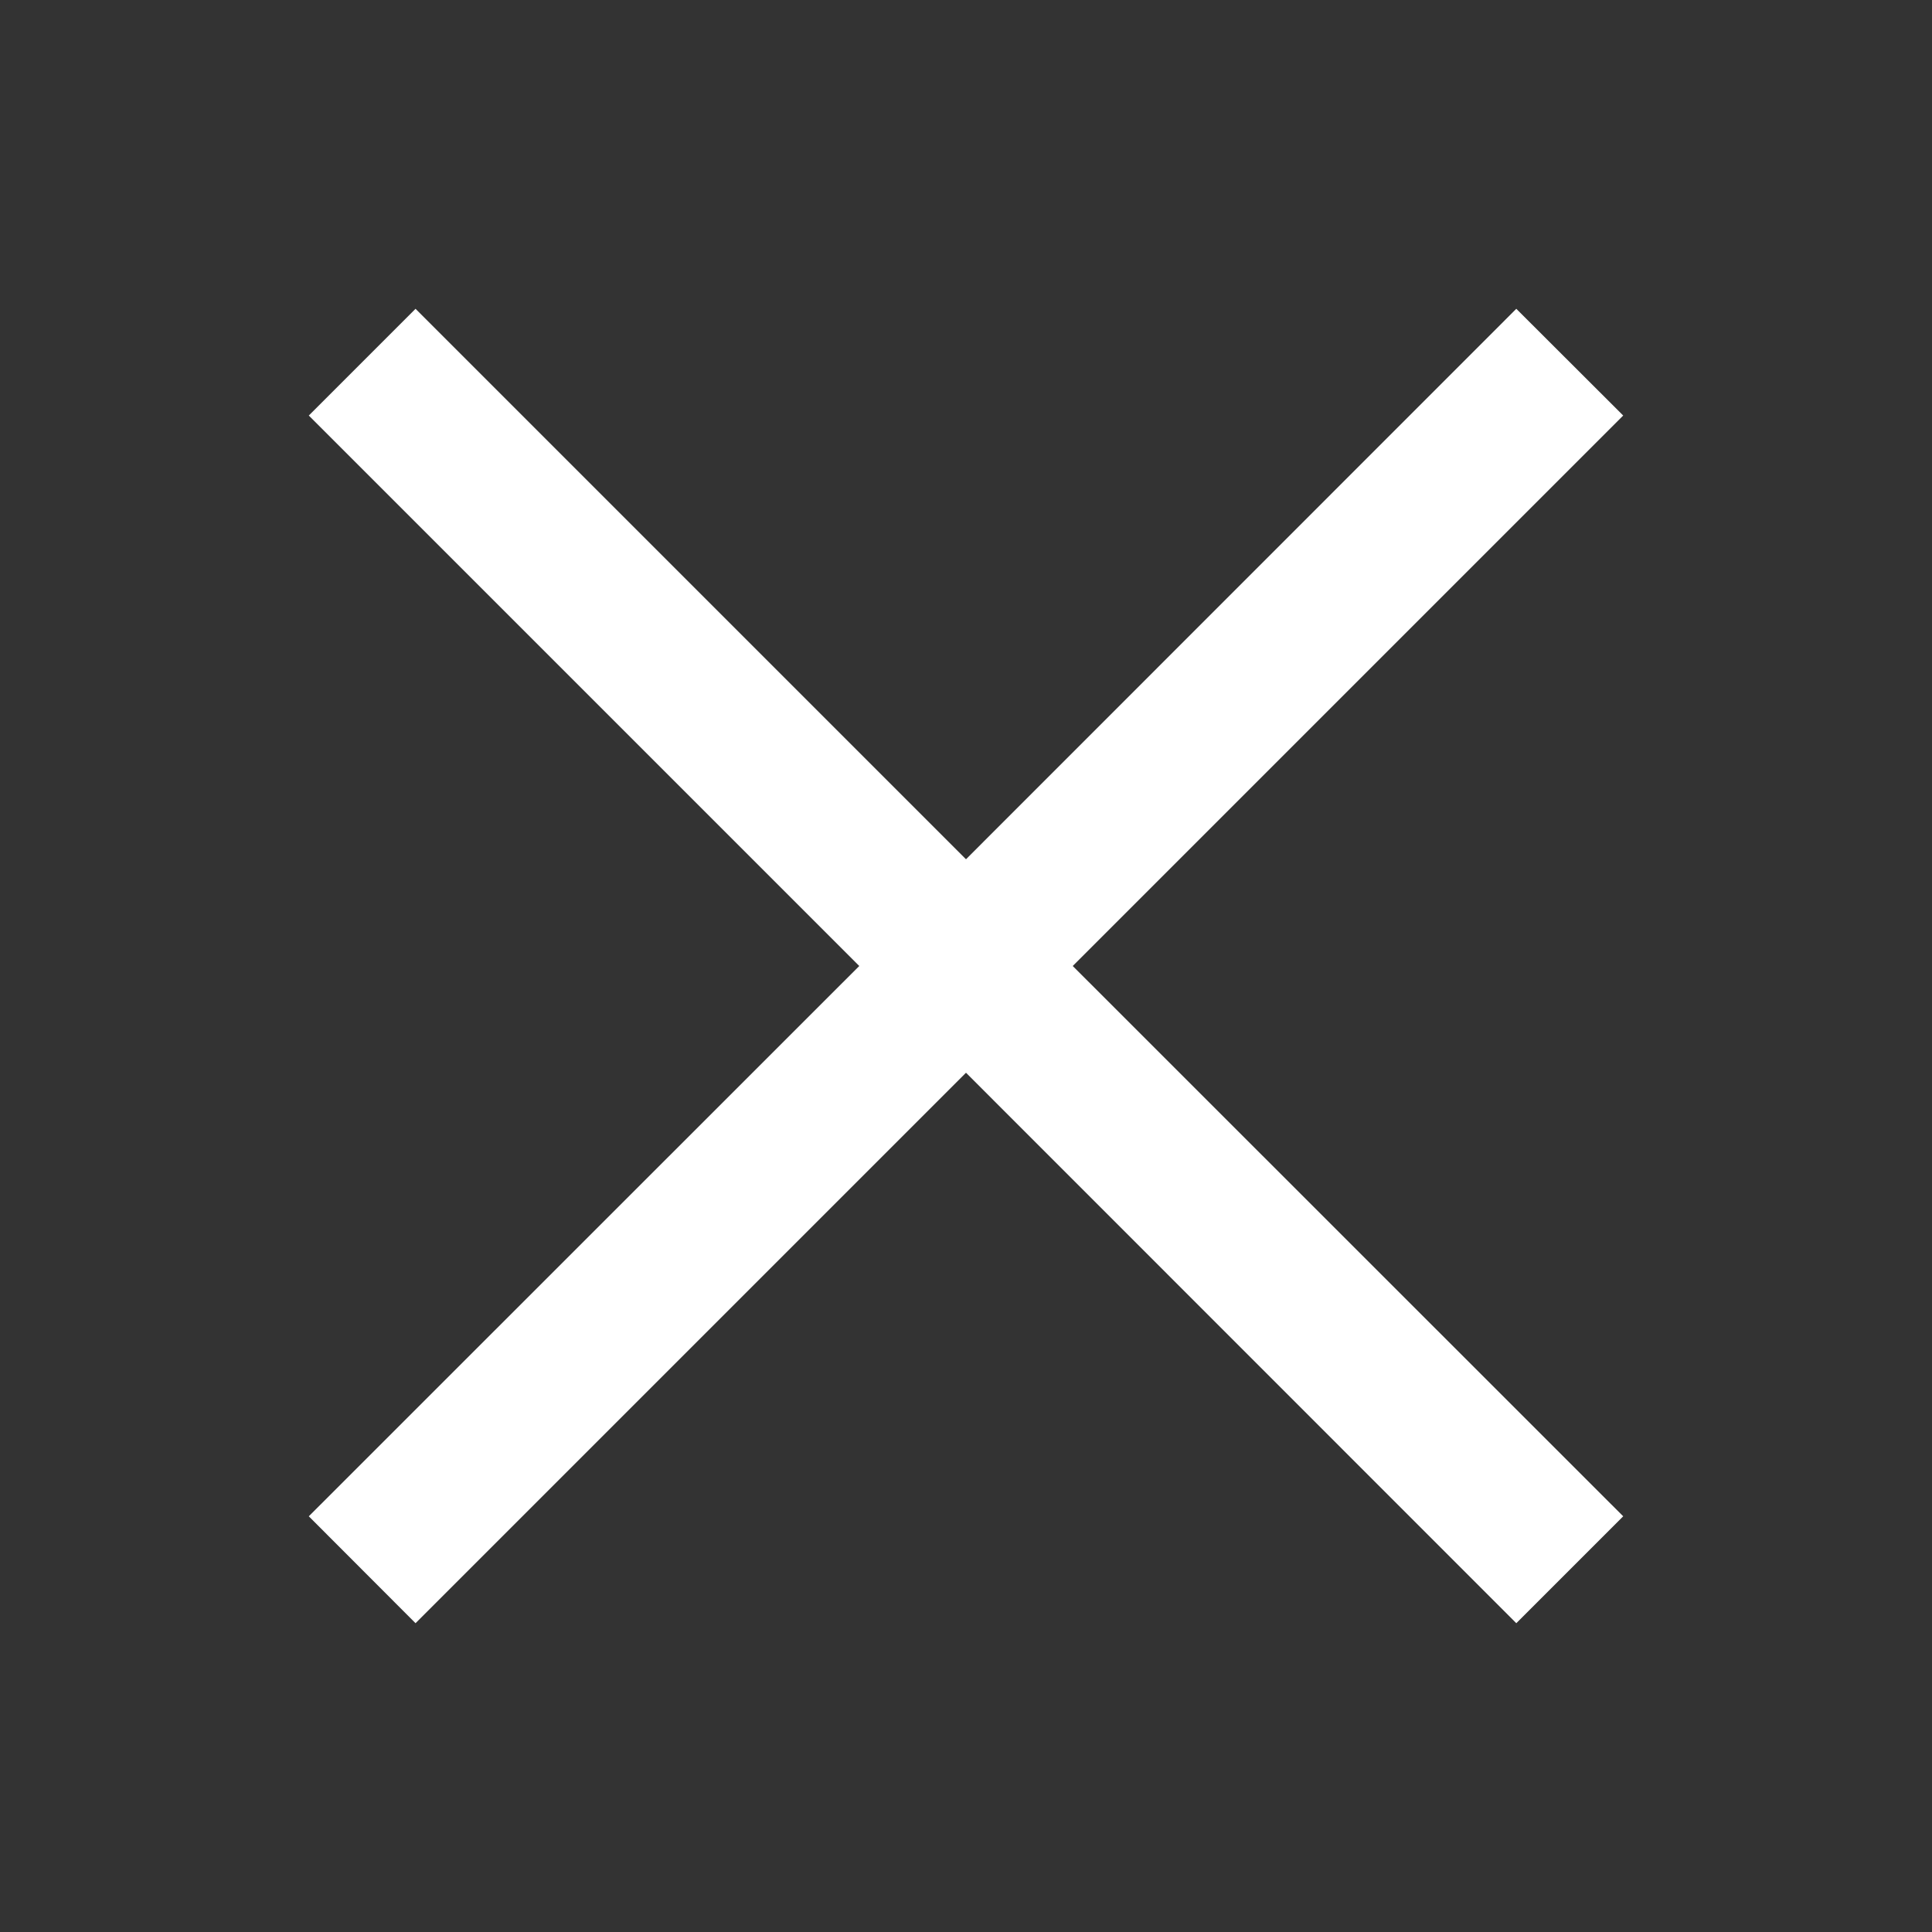 <svg width="12" height="12" viewBox="0 0 12 12" fill="none" xmlns="http://www.w3.org/2000/svg">
<rect x="0" y="0" width="12" height="12" fill="#333333" stroke="none"/>
<path fill-rule="evenodd" clip-rule="evenodd" d="M5.337 6L1.918 9.418L2.581 10.082L6 6.663L9.418 10.082L10.082 9.418L6.663 6L10.082 2.581L9.418 1.918L6 5.337L2.581 1.918L1.918 2.581L5.337 6Z" fill="white"/>
</svg>

